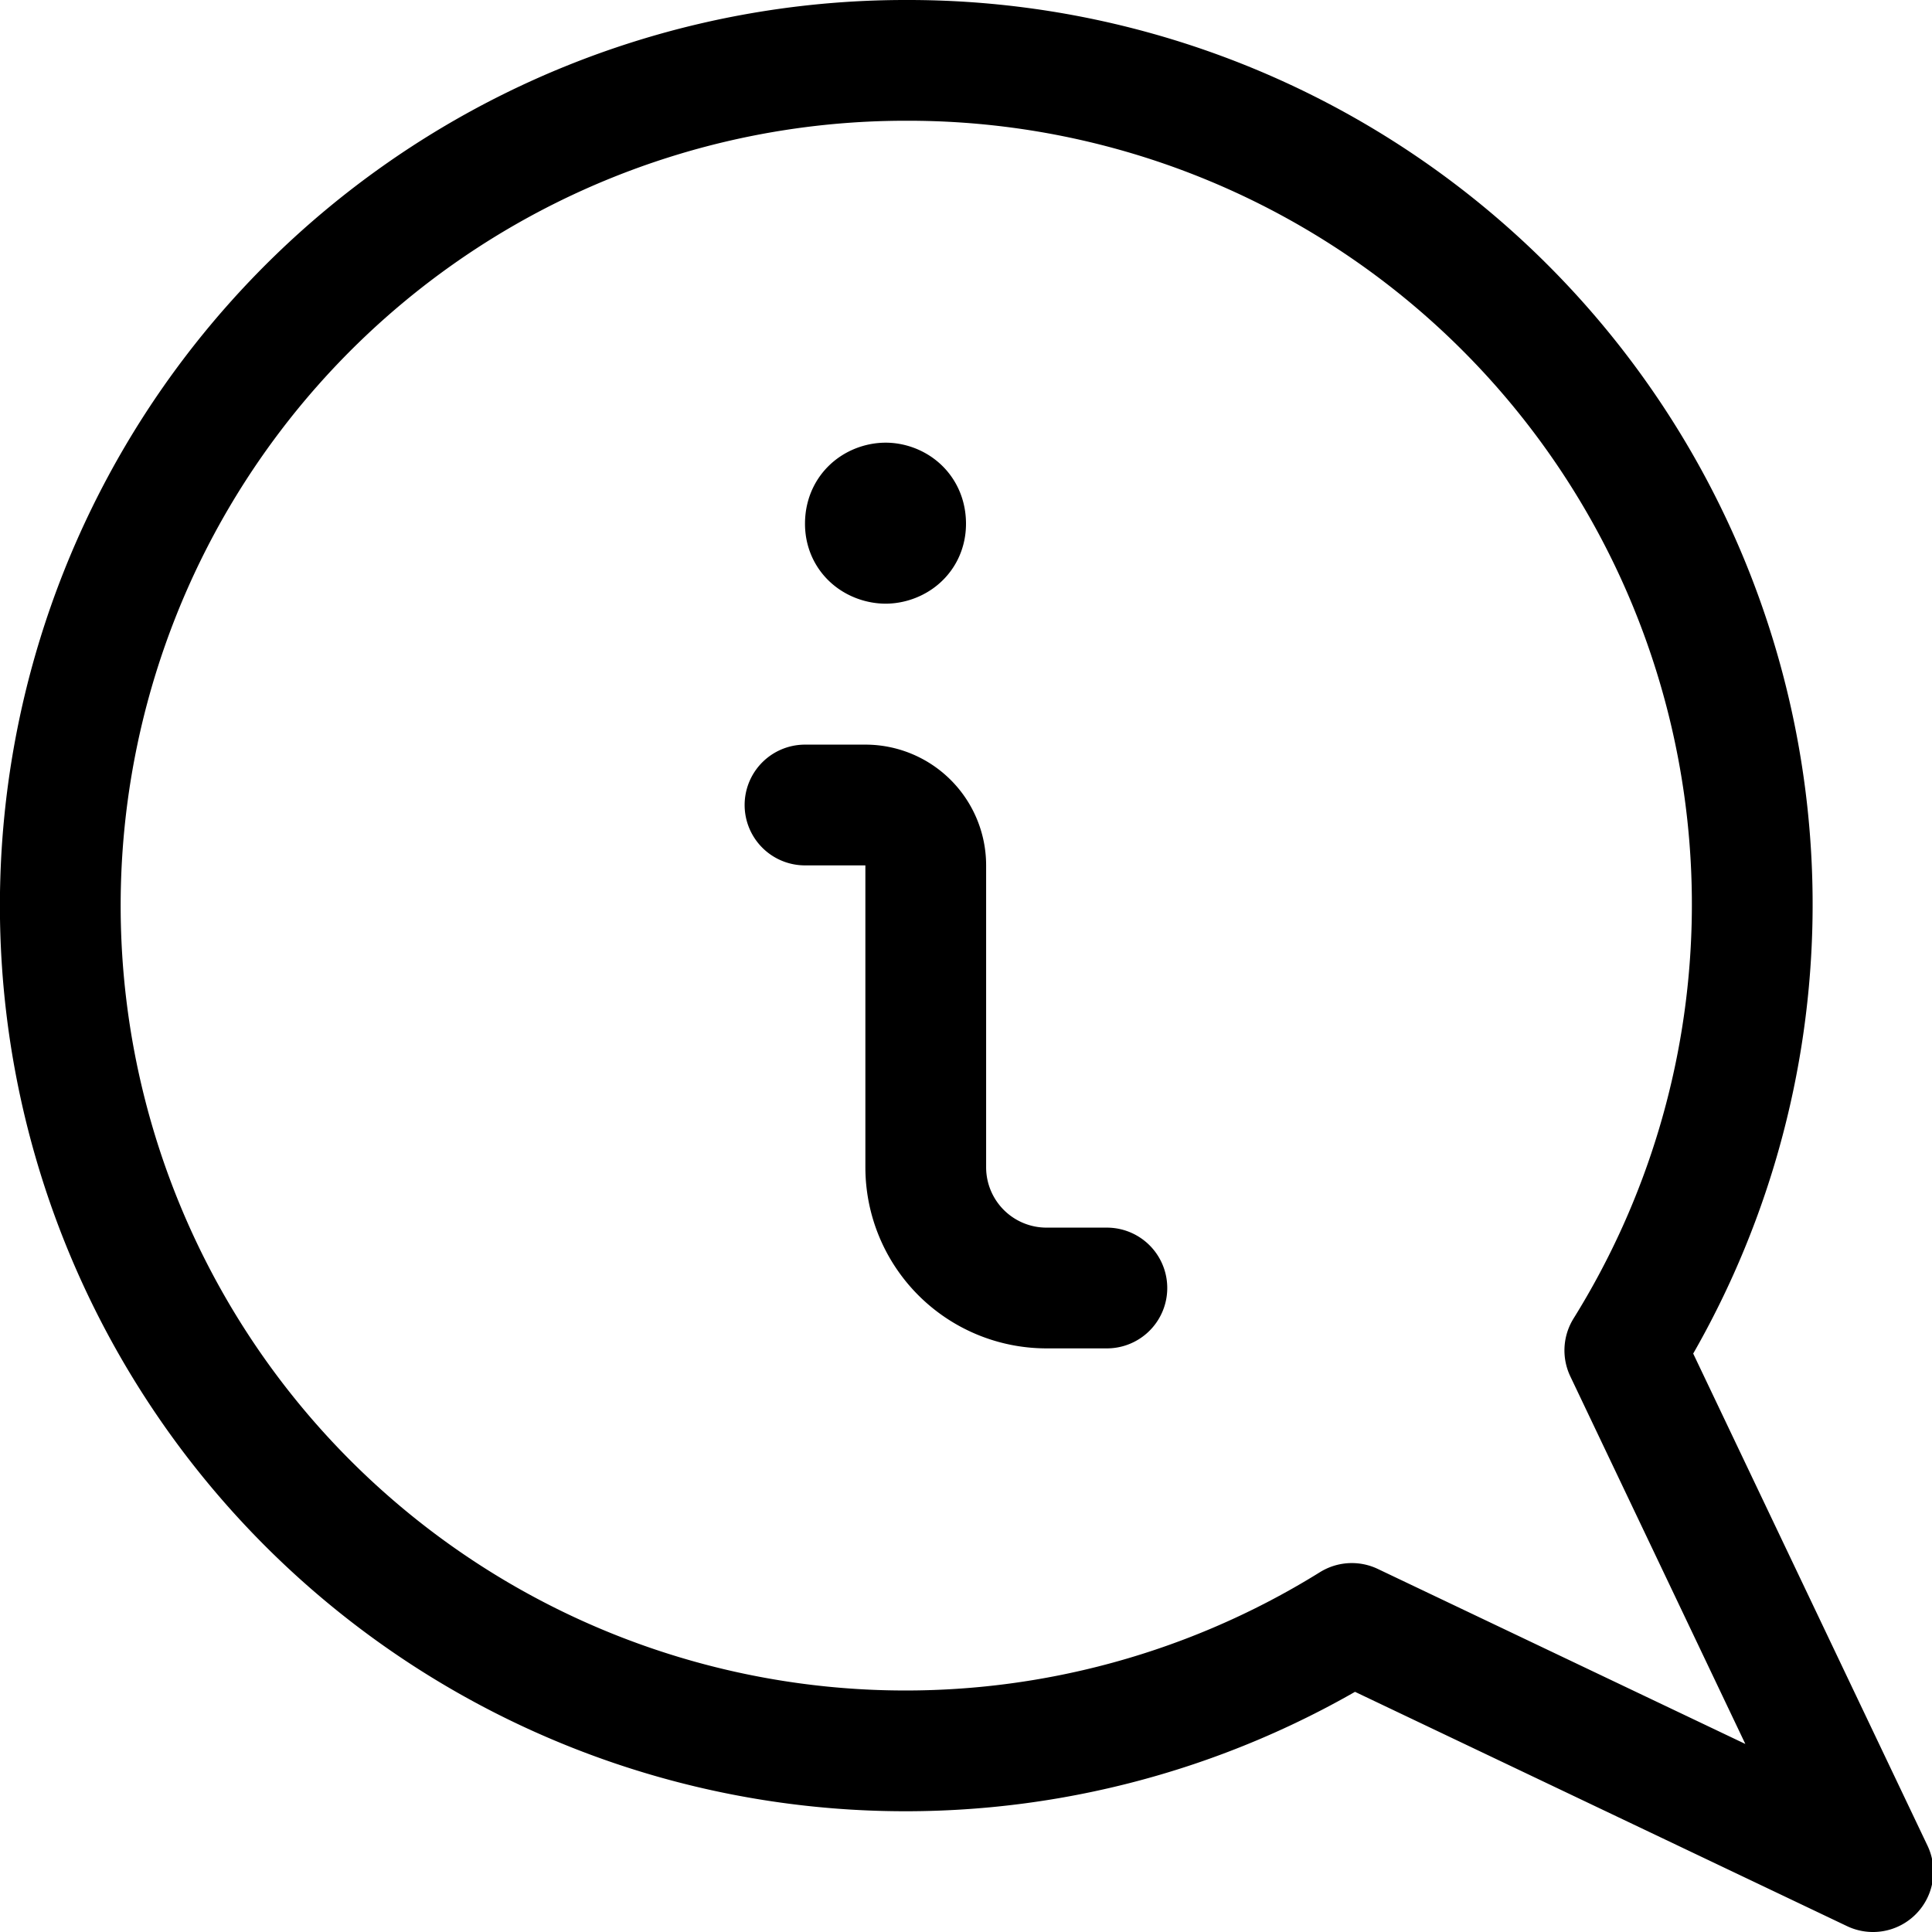 <svg xmlns="http://www.w3.org/2000/svg" width="24" height="24" fill="none" viewBox="0 0 24 24"><path stroke="#000" stroke-linecap="round" stroke-linejoin="round" stroke-width="1.5" d="M13.75 16H13a1.5 1.5 0 0 1-1.5-1.5v-3.75a.75.75 0 0 0-.75-.75H10m.825-3.494h.346M11.268.75a10.485 10.485 0 0 1 8.916 16.025l3.083 6.475-6.474-3.083A10.5 10.5 0 1 1 11.268.75Zm-.018 5.756c0 .183-.16.243-.248.243-.092 0-.252-.06-.252-.243 0-.197.16-.257.252-.257.088 0 .248.06.248.257Z"/></svg>